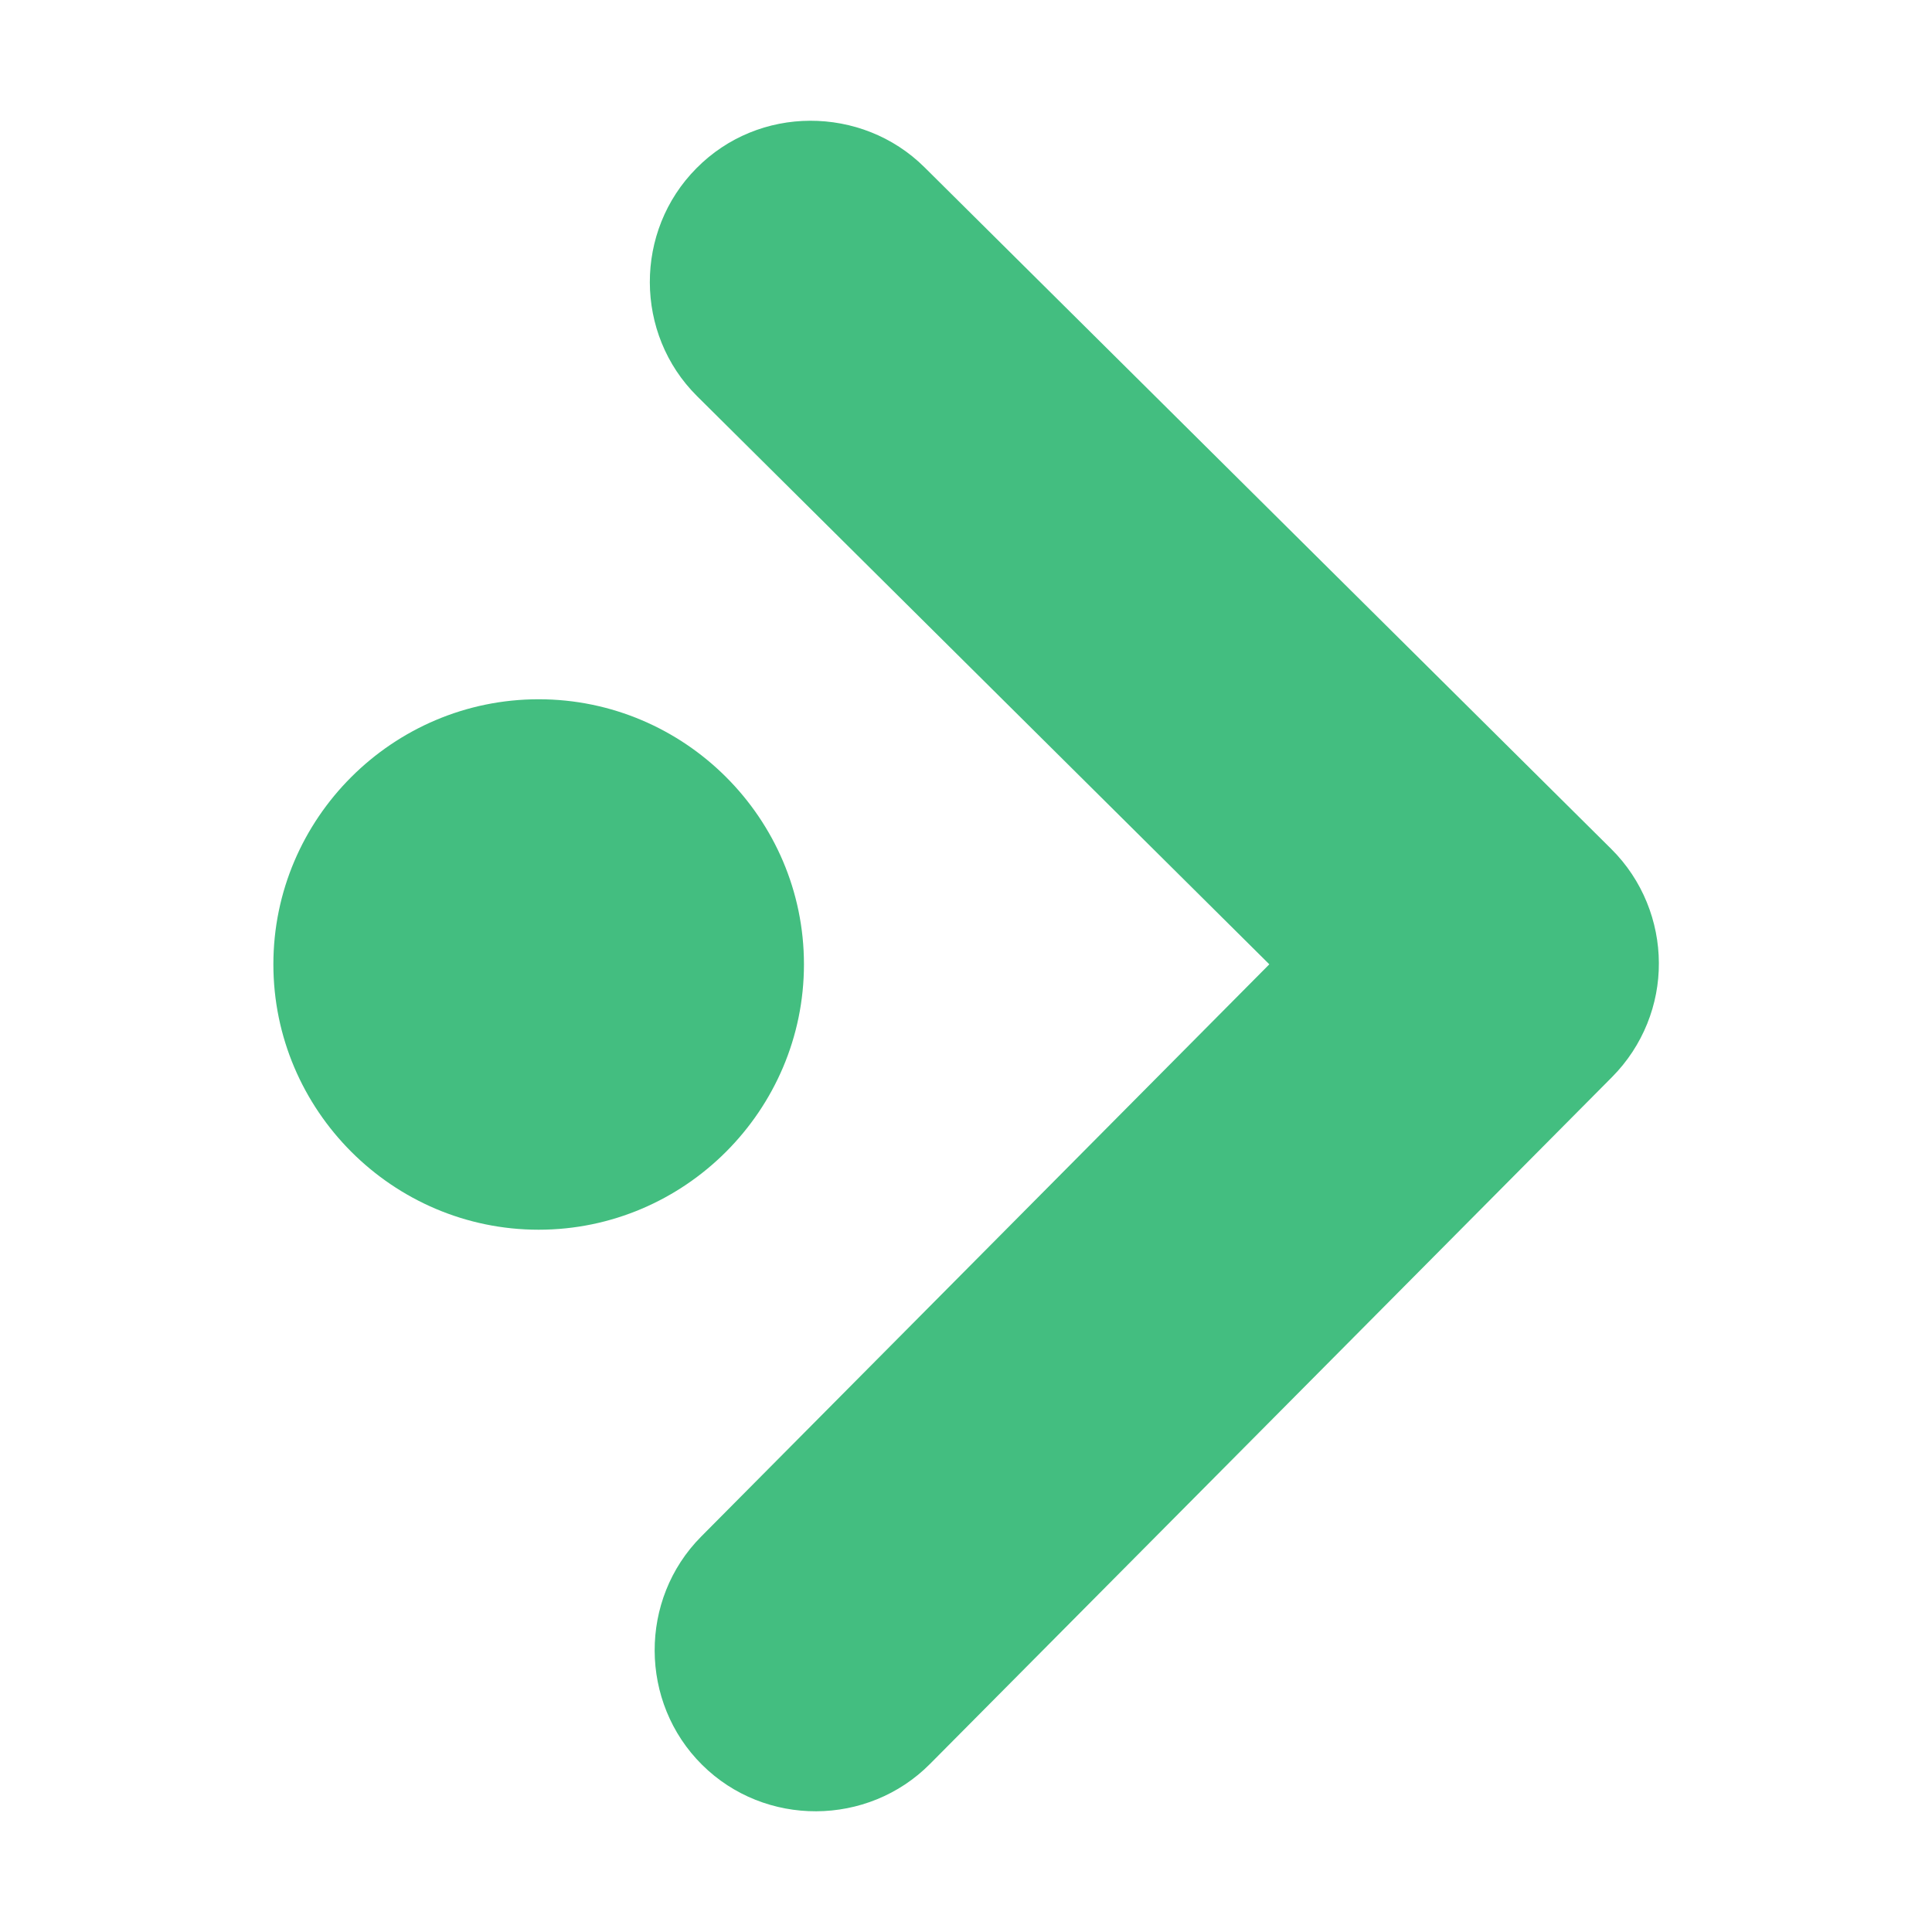 <svg xmlns="http://www.w3.org/2000/svg" viewBox="0 0 16 16">
  <defs id="defs3051">
    <style type="text/css" id="current-color-scheme">
      .ColorScheme-NegativeText {
        color:#da4453;
      }
      </style>
  </defs>
        <path
           style="fill:#43be80;fill-opacity:1"
        d="M 6.709 1 C 6.366 1.001 6.026 1.132 5.768 1.393 C 5.251 1.913 5.253 2.765 5.773 3.281 L 10.512 7.986 L 5.807 12.725 C 5.29 13.245 5.294 14.099 5.814 14.615 C 6.334 15.132 7.187 15.128 7.703 14.607 L 13.35 8.92 C 13.608 8.66 13.74 8.316 13.738 7.975 C 13.737 7.634 13.604 7.289 13.344 7.031 L 7.656 1.385 C 7.396 1.127 7.052 0.999 6.709 1 z M 4.461 5.791 C 3.252 5.791 2.264 6.777 2.264 7.986 C 2.264 9.195 3.252 10.184 4.461 10.184 C 5.67 10.184 6.658 9.195 6.658 7.986 C 6.658 6.777 5.67 5.791 4.461 5.791 z "
     />
</svg>
